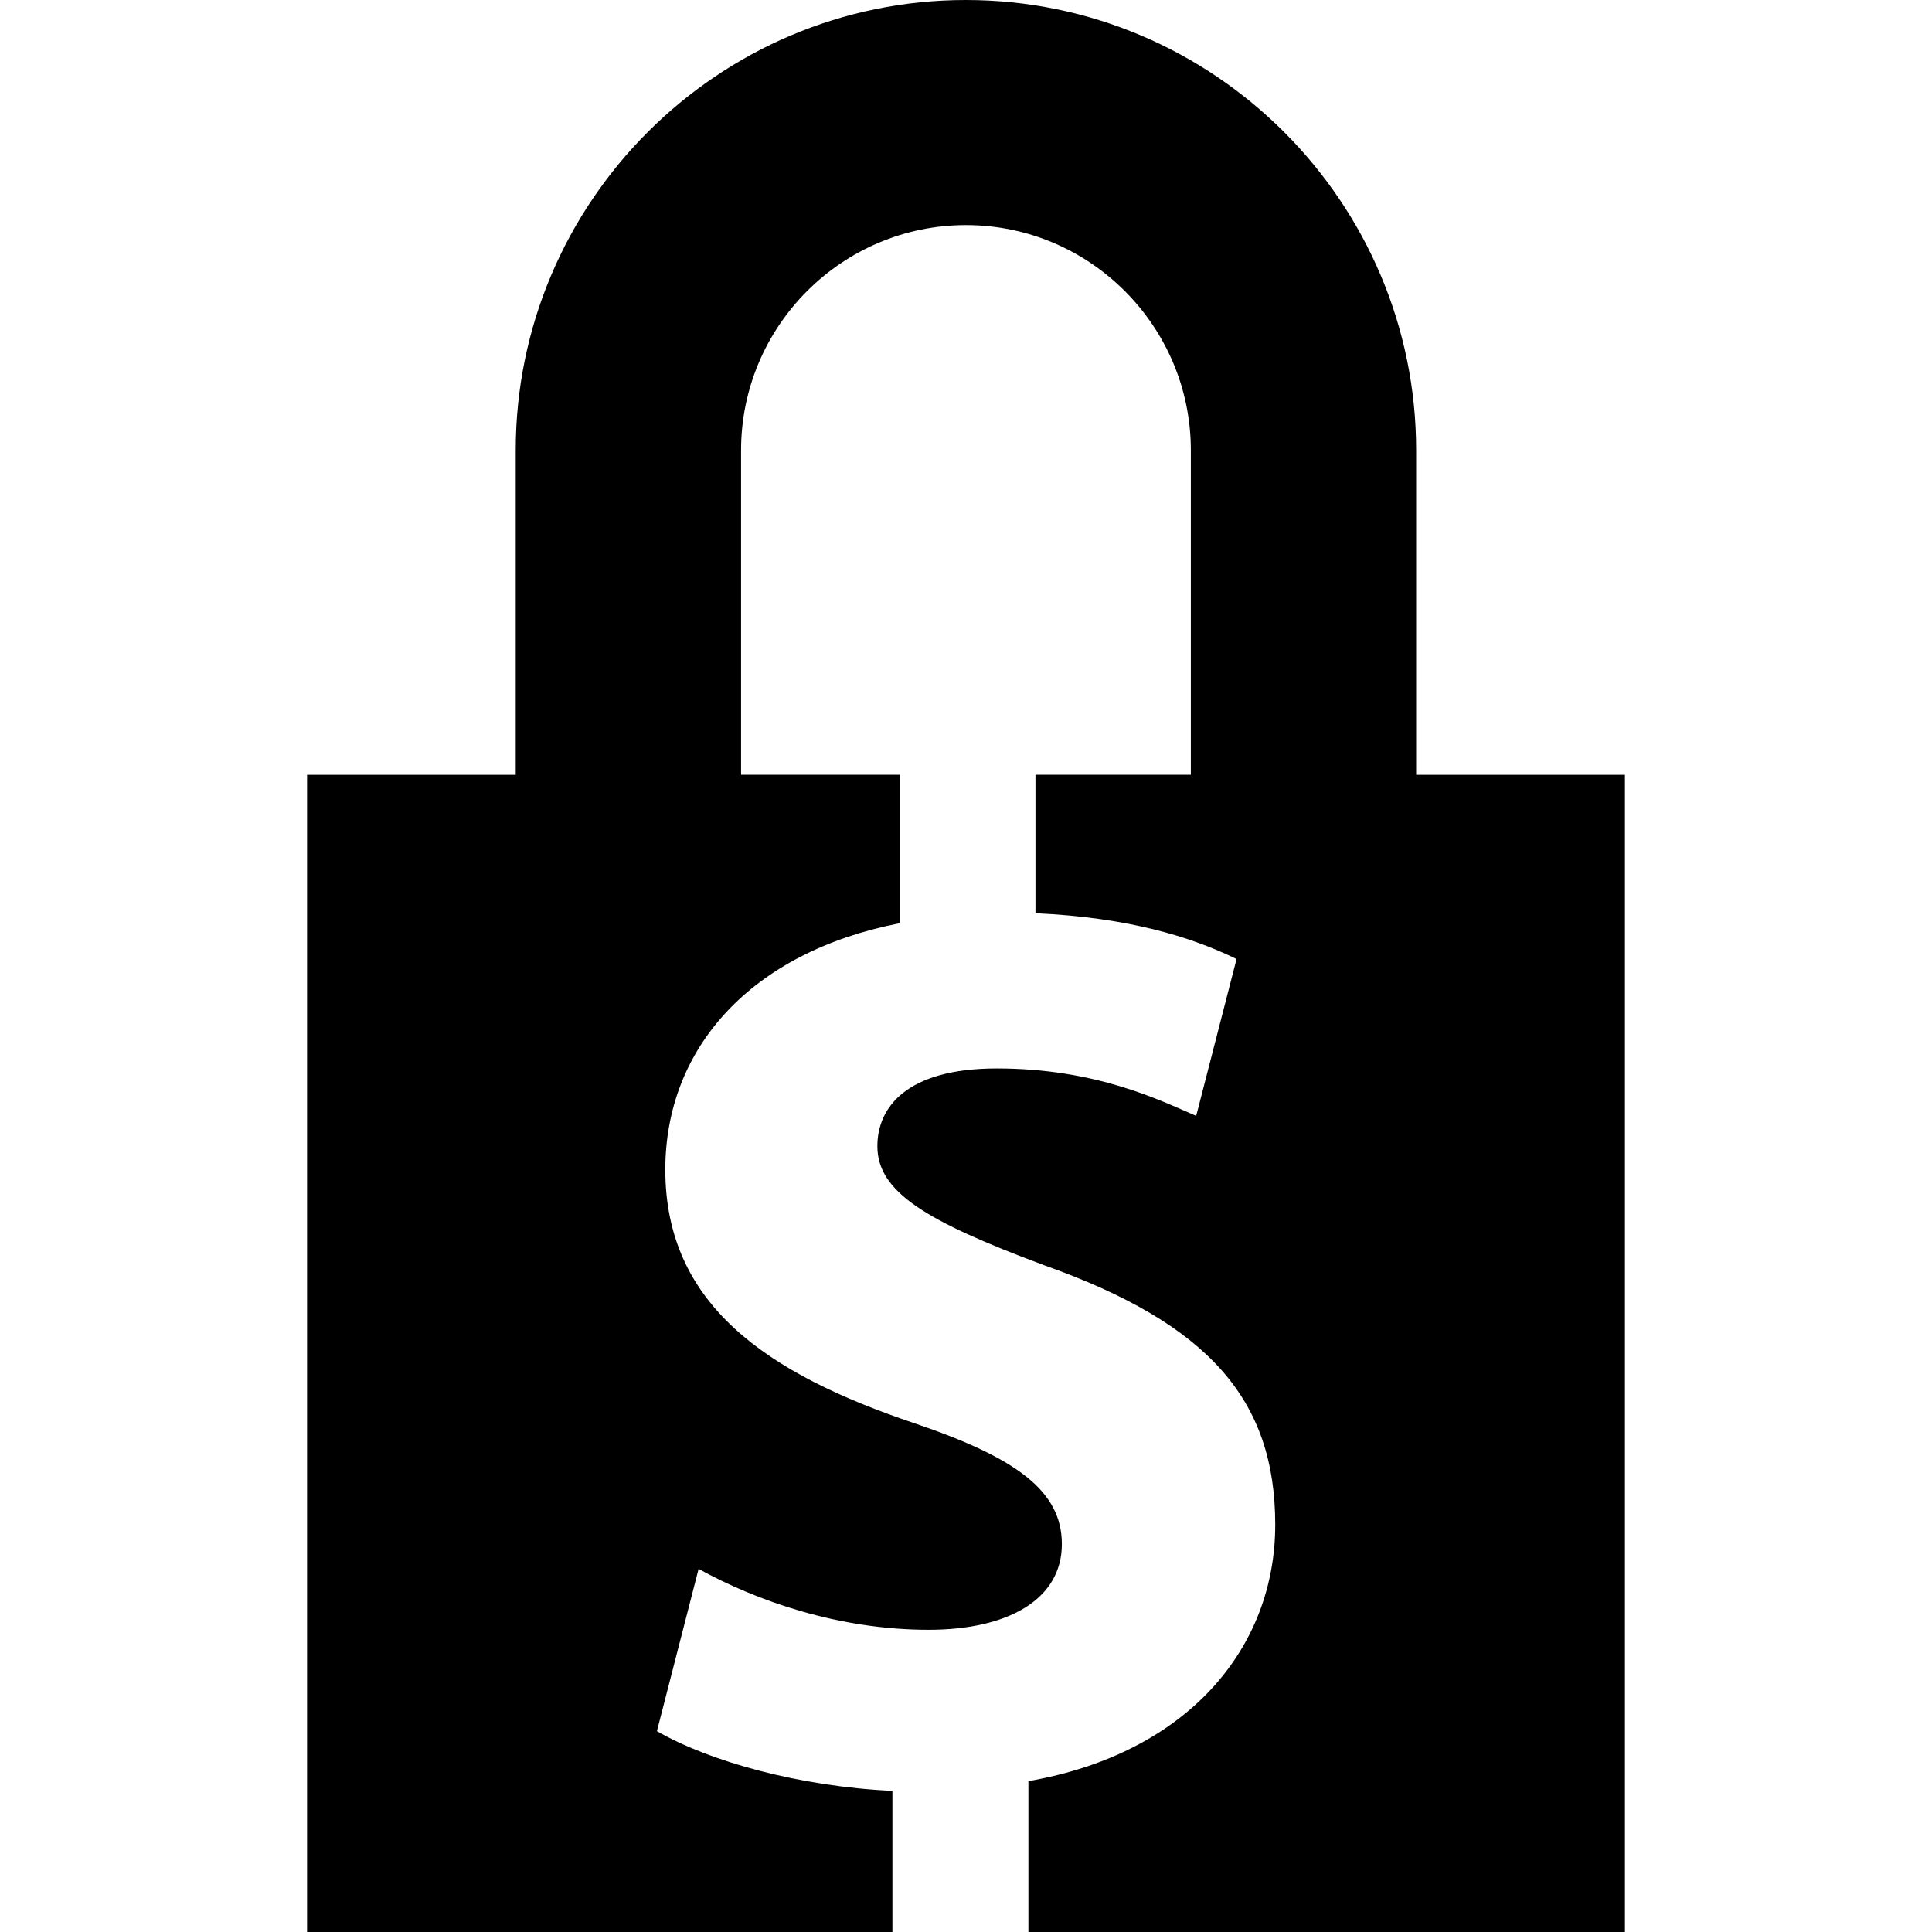 <?xml version="1.0" encoding="iso-8859-1"?>
<!-- Generator: Adobe Illustrator 16.0.0, SVG Export Plug-In . SVG Version: 6.00 Build 0)  -->
<!DOCTYPE svg PUBLIC "-//W3C//DTD SVG 1.1//EN" "http://www.w3.org/Graphics/SVG/1.1/DTD/svg11.dtd">
<svg version="1.1" id="Capa_1" xmlns="http://www.w3.org/2000/svg" xmlns:xlink="http://www.w3.org/1999/xlink" x="0px" y="0px"
	 width="47px" height="47px" viewBox="0 0 47 47" style="enable-background:new 0 0 47 47;" xml:space="preserve">
<g>
	<path d="M34.451,18.849v-7.892C34.451,4.915,29.537,0,23.497,0c-6.038,0-10.951,4.915-10.951,10.957v7.892H7.47V47h14.24v-3.434
		c-2.253-0.102-4.45-0.715-5.729-1.452l1.014-3.947c1.413,0.778,3.407,1.481,5.597,1.481c1.923,0,3.24-0.736,3.24-2.084
		c0-1.281-1.082-2.092-3.579-2.938c-3.609-1.21-6.068-2.896-6.068-6.171c0-2.966,2.09-5.29,5.699-5.995v-3.613h-3.856v-7.892
		c0-3.021,2.455-5.479,5.471-5.479s5.471,2.458,5.471,5.479v7.892h-3.78v3.369c2.263,0.104,3.776,0.571,4.892,1.114L29.1,27.146
		c-0.879-0.377-2.425-1.154-4.851-1.154c-2.197,0-2.905,0.949-2.905,1.89c0,1.115,1.178,1.823,4.053,2.896
		c4.008,1.422,5.626,3.273,5.626,6.313c0,2.999-2.127,5.564-6.005,6.239V47H39.53V18.849H34.451z"/>
</g>
<g>
</g>
<g>
</g>
<g>
</g>
<g>
</g>
<g>
</g>
<g>
</g>
<g>
</g>
<g>
</g>
<g>
</g>
<g>
</g>
<g>
</g>
<g>
</g>
<g>
</g>
<g>
</g>
<g>
</g>
</svg>
